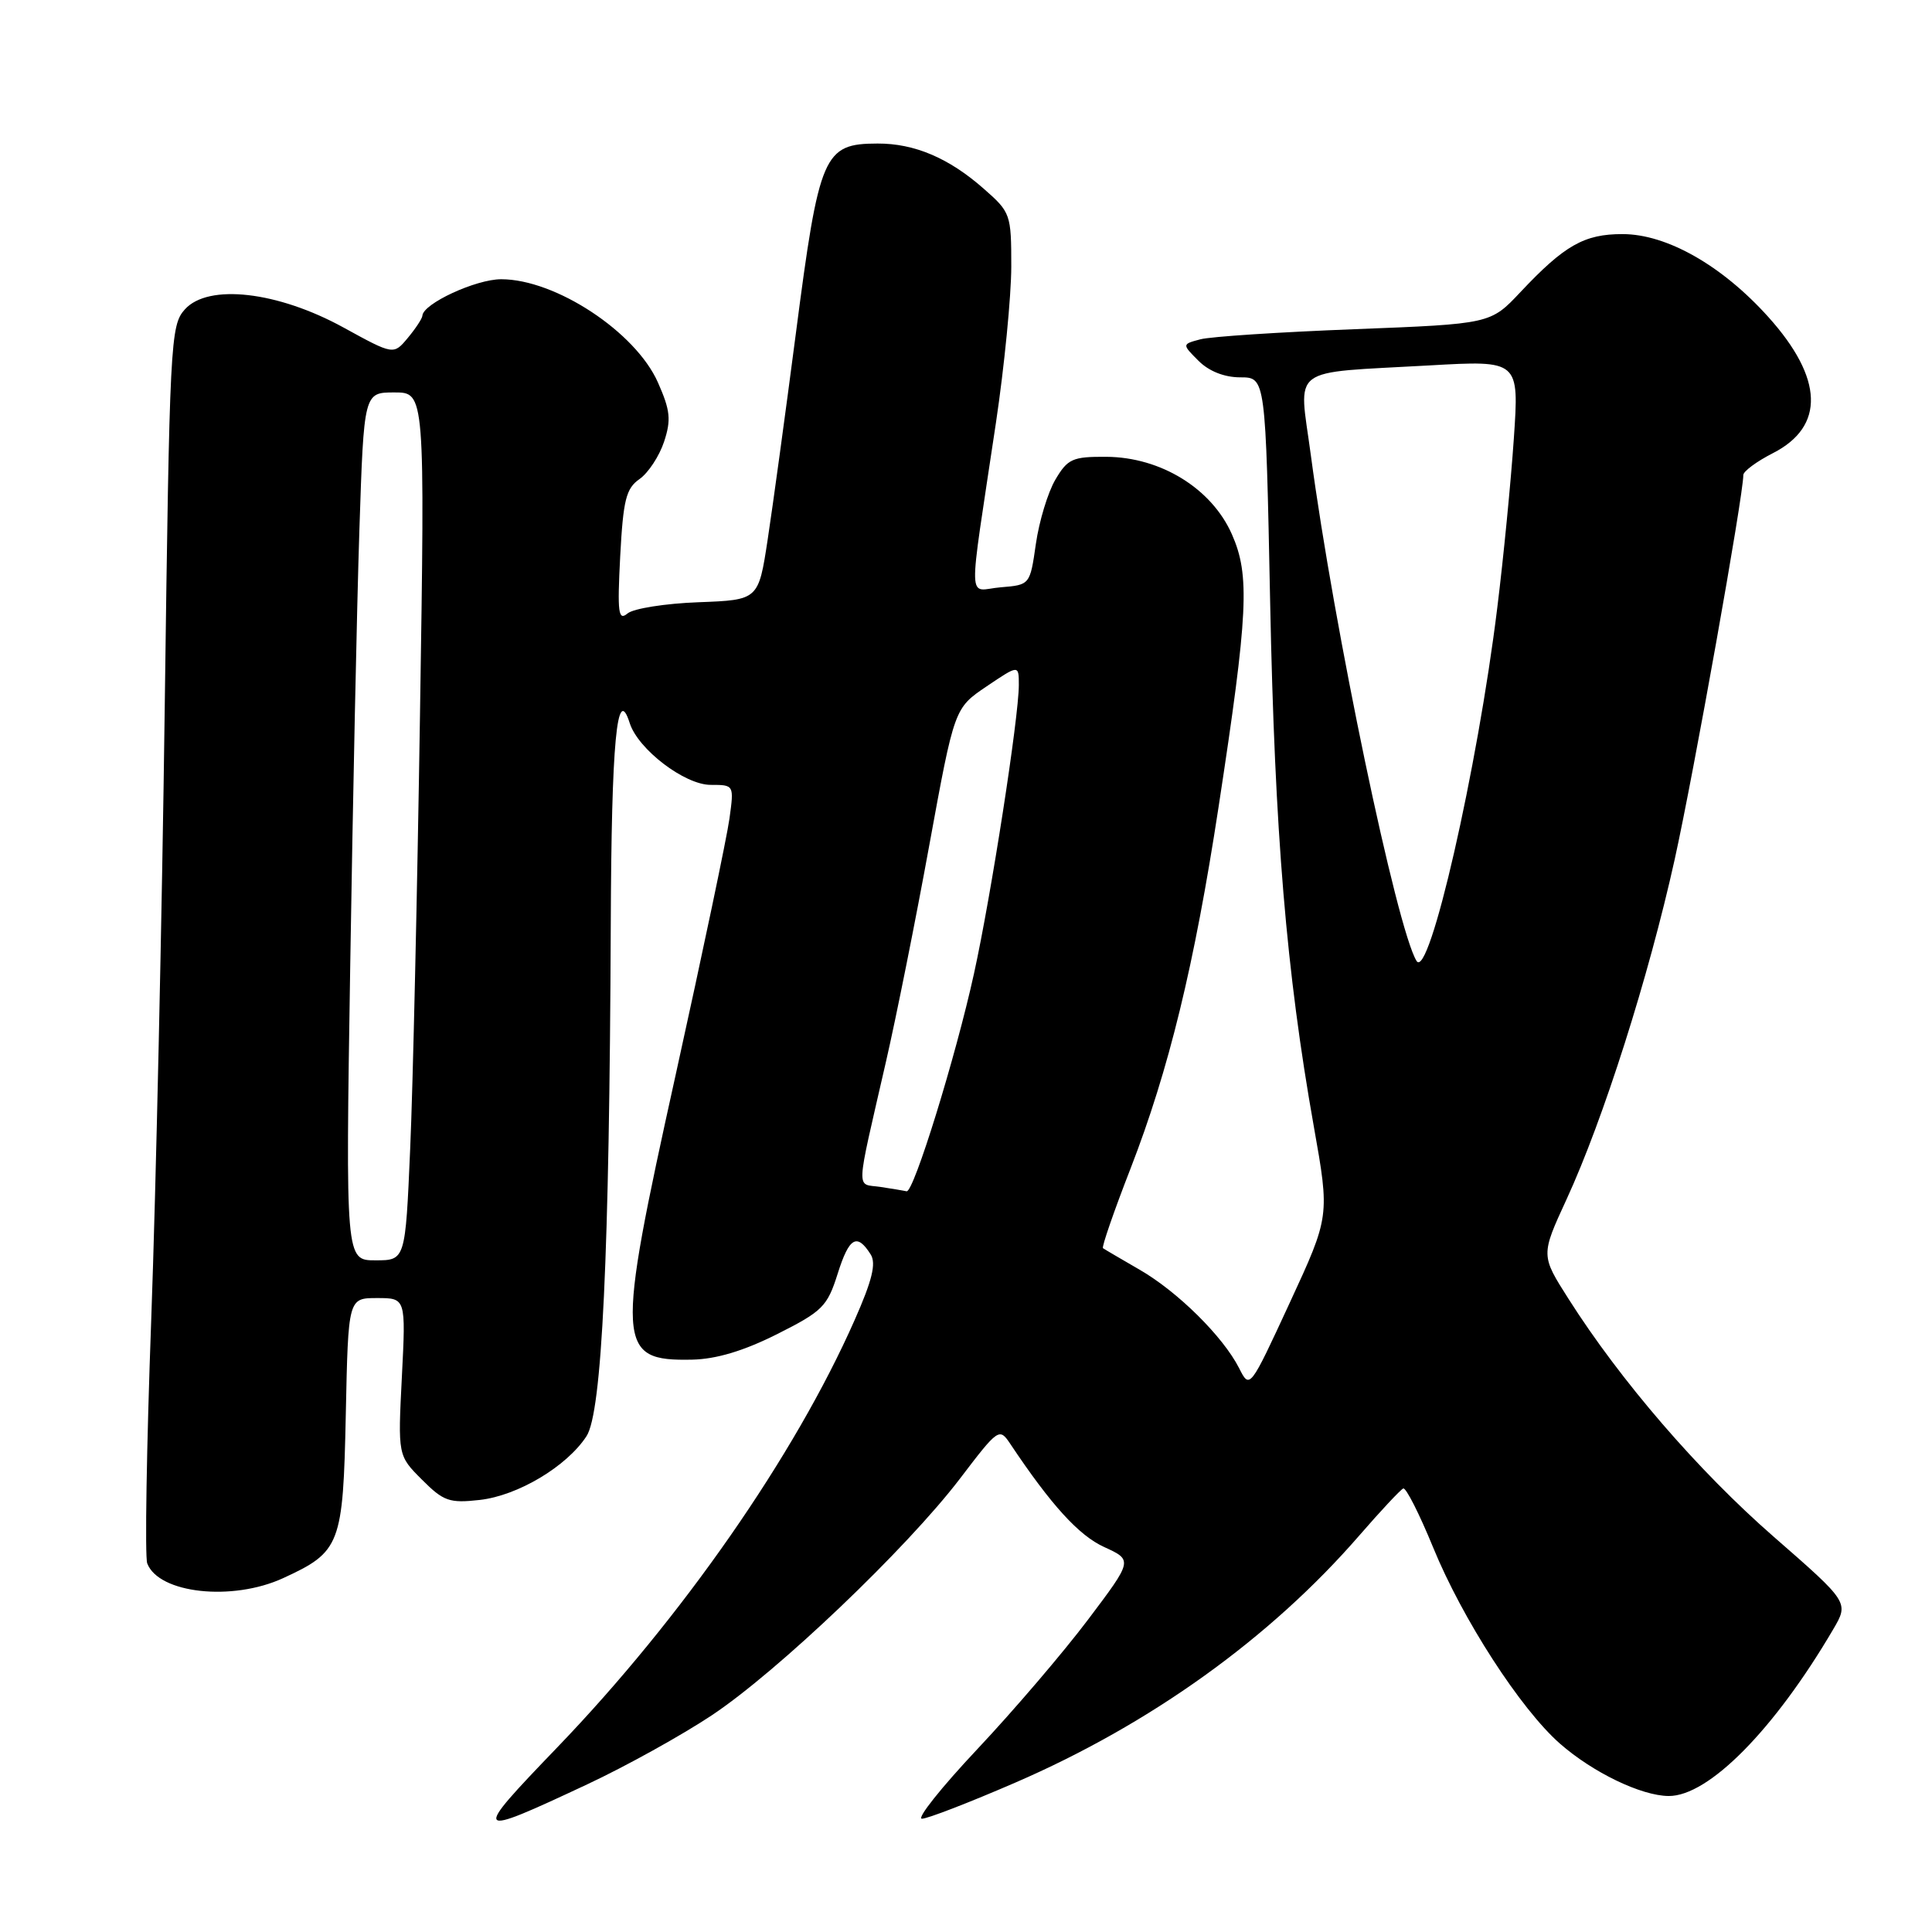 <?xml version="1.0" encoding="UTF-8" standalone="no"?>
<!DOCTYPE svg PUBLIC "-//W3C//DTD SVG 1.1//EN" "http://www.w3.org/Graphics/SVG/1.1/DTD/svg11.dtd" >
<svg xmlns="http://www.w3.org/2000/svg" xmlns:xlink="http://www.w3.org/1999/xlink" version="1.1" viewBox="0 0 256 256">
 <g >
 <path fill="currentColor"
d=" M 77.82 236.43 C 82.95 234.03 90.35 229.92 94.28 227.31 C 103.02 221.51 120.14 205.18 127.19 195.94 C 132.29 189.24 132.42 189.16 133.86 191.31 C 139.28 199.43 142.95 203.46 146.31 204.99 C 150.11 206.73 150.11 206.73 144.17 214.61 C 140.90 218.95 134.31 226.66 129.52 231.75 C 124.73 236.84 121.42 241.00 122.16 240.99 C 122.90 240.99 128.45 238.84 134.50 236.22 C 152.43 228.46 168.30 217.07 180.08 203.50 C 182.94 200.20 185.58 197.38 185.94 197.23 C 186.30 197.09 188.08 200.61 189.90 205.05 C 193.78 214.54 201.49 226.46 206.69 231.03 C 211.04 234.85 217.46 237.95 221.10 237.98 C 226.39 238.02 235.10 229.20 242.90 215.91 C 245.00 212.33 245.00 212.33 235.02 203.62 C 225.04 194.91 214.75 182.99 207.84 172.11 C 204.16 166.33 204.16 166.33 207.58 158.91 C 212.45 148.34 218.45 129.47 221.90 113.90 C 224.43 102.46 231.00 65.68 231.00 62.94 C 231.00 62.45 232.77 61.14 234.93 60.04 C 241.84 56.51 241.62 50.13 234.32 42.01 C 228.18 35.18 220.86 31.02 215.00 31.02 C 209.92 31.01 207.30 32.50 201.46 38.71 C 197.50 42.92 197.50 42.92 179.50 43.62 C 169.60 44.00 160.40 44.60 159.06 44.96 C 156.61 45.61 156.61 45.61 158.81 47.81 C 160.19 49.19 162.23 50.00 164.35 50.00 C 167.70 50.00 167.70 50.00 168.30 79.75 C 168.92 110.45 170.44 128.72 174.09 149.28 C 176.20 161.16 176.20 161.16 170.90 172.62 C 165.60 184.08 165.60 184.08 164.19 181.29 C 162.06 177.10 156.06 171.16 151.00 168.24 C 148.53 166.81 146.34 165.53 146.15 165.39 C 145.96 165.25 147.60 160.49 149.81 154.82 C 154.88 141.75 158.26 127.90 161.46 106.97 C 165.40 81.21 165.64 76.24 163.23 70.79 C 160.55 64.73 153.82 60.58 146.61 60.53 C 142.12 60.50 141.47 60.79 139.84 63.56 C 138.85 65.24 137.69 69.07 137.26 72.06 C 136.48 77.50 136.48 77.50 132.60 77.82 C 128.14 78.18 128.22 81.10 131.97 56.00 C 133.08 48.58 133.99 39.28 134.00 35.35 C 134.00 28.37 133.92 28.13 130.32 24.98 C 125.72 20.93 121.15 19.00 116.28 19.02 C 109.12 19.04 108.55 20.36 105.45 44.23 C 104.07 54.83 102.39 67.10 101.72 71.50 C 100.50 79.50 100.50 79.50 92.55 79.80 C 88.17 79.96 83.95 80.63 83.16 81.28 C 81.93 82.31 81.79 81.24 82.18 73.71 C 82.58 66.23 82.95 64.72 84.75 63.47 C 85.90 62.66 87.36 60.44 87.99 58.54 C 88.95 55.63 88.82 54.38 87.18 50.68 C 84.22 43.99 73.61 37.00 66.41 37.00 C 63.05 37.00 56.05 40.24 55.97 41.83 C 55.95 42.20 55.08 43.52 54.04 44.77 C 52.15 47.04 52.15 47.04 45.52 43.40 C 36.80 38.61 27.60 37.55 24.50 40.99 C 22.58 43.12 22.47 45.11 21.83 93.60 C 21.47 121.32 20.66 157.86 20.04 174.80 C 19.42 191.74 19.18 206.30 19.51 207.16 C 21.04 211.15 30.77 212.21 37.50 209.12 C 45.12 205.62 45.46 204.72 45.82 187.40 C 46.14 172.00 46.14 172.00 49.96 172.00 C 53.78 172.00 53.78 172.00 53.25 182.44 C 52.72 192.87 52.72 192.87 55.91 196.06 C 58.77 198.93 59.55 199.20 63.57 198.75 C 68.62 198.18 75.09 194.32 77.71 190.31 C 79.77 187.18 80.75 166.43 80.93 122.50 C 81.02 98.25 81.75 90.50 83.44 95.81 C 84.54 99.28 90.72 104.00 94.17 104.00 C 97.27 104.00 97.27 104.01 96.66 108.45 C 96.33 110.89 93.12 126.16 89.54 142.37 C 81.56 178.44 81.67 180.36 91.72 180.16 C 94.92 180.09 98.55 179.00 102.97 176.78 C 108.99 173.75 109.62 173.13 111.00 168.76 C 112.52 163.94 113.55 163.34 115.37 166.22 C 116.12 167.41 115.57 169.66 113.24 174.92 C 105.32 192.86 90.33 214.40 73.82 231.56 C 62.42 243.41 62.56 243.58 77.82 236.43 Z  M 46.41 127.75 C 46.75 106.16 47.29 80.29 47.62 70.25 C 48.22 52.00 48.22 52.00 52.26 52.00 C 56.31 52.00 56.31 52.00 55.65 94.75 C 55.29 118.26 54.71 144.14 54.35 152.25 C 53.71 167.00 53.71 167.00 49.75 167.00 C 45.79 167.00 45.79 167.00 46.41 127.75 Z  M 116.64 157.27 C 113.40 156.79 113.32 158.47 117.38 140.75 C 118.74 134.84 121.34 121.87 123.15 111.92 C 126.46 93.83 126.46 93.83 130.73 90.95 C 135.00 88.07 135.00 88.07 135.00 90.78 C 134.99 95.11 131.34 118.62 129.06 129.00 C 126.65 139.99 121.06 158.07 120.13 157.85 C 119.78 157.77 118.21 157.51 116.64 157.27 Z  M 187.70 127.33 C 185.08 123.09 176.74 83.18 173.69 60.29 C 172.09 48.31 170.53 49.49 189.40 48.42 C 201.30 47.74 201.30 47.74 200.59 58.12 C 200.20 63.83 199.22 73.90 198.40 80.50 C 195.79 101.82 189.35 129.99 187.70 127.33 Z "/>
</g>
</svg>